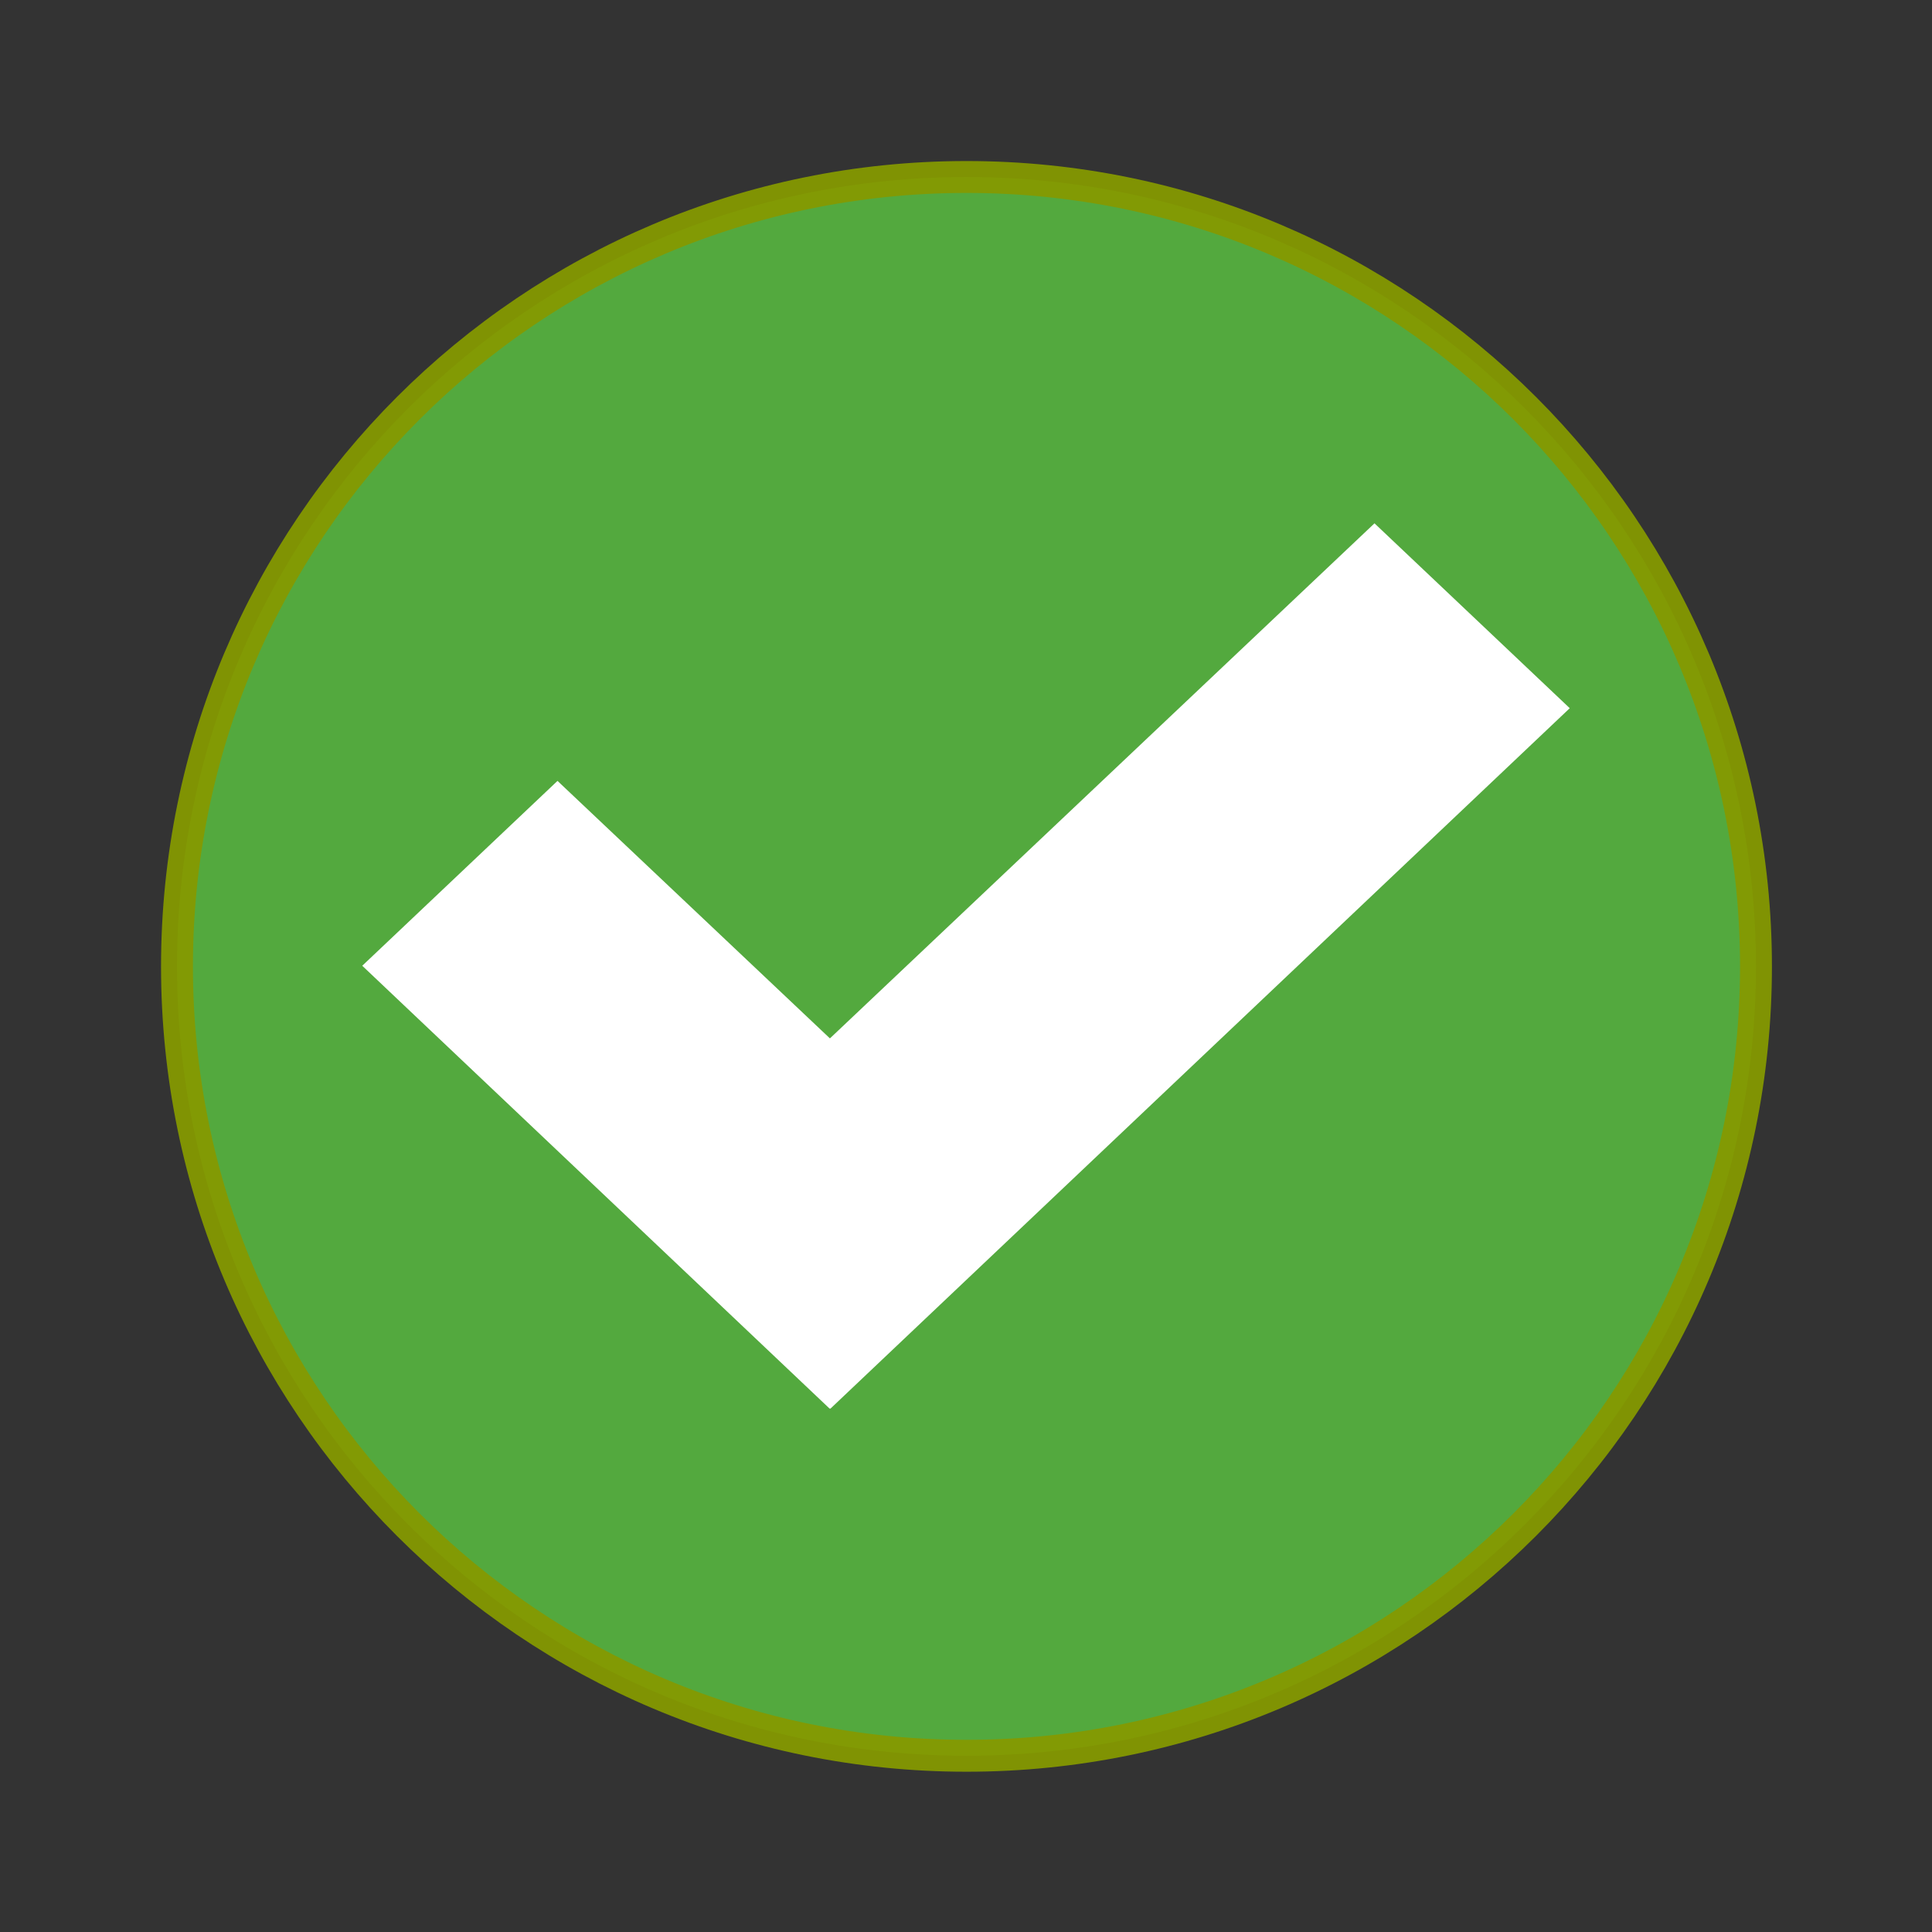 <svg xmlns="http://www.w3.org/2000/svg" xmlns:xlink="http://www.w3.org/1999/xlink" width="32" height="32" viewBox="0 0 32 32"><rect x="0" y="0" width="32" height="32" fill="#333333" stroke="none"/><path style="stroke-opacity:.941;fill:#53a93e;stroke:#859900;stroke-width:.792" d="M 43.605 24 C 43.605 34.828 34.828 43.6 24 43.6 C 13.172 43.6 4.395 34.828 4.395 24 C 4.395 13.172 13.172 4.395 24 4.395 C 34.828 4.395 43.605 13.172 43.605 24 Z" transform="scale(.667)"/><path style="fill:#fff" d="M 22.766 8.668 L 13.746 17.199 L 9.234 12.934 L 6 15.996 L 13.742 23.332 L 13.746 23.328 L 13.754 23.332 L 26 11.73 Z"/></svg>